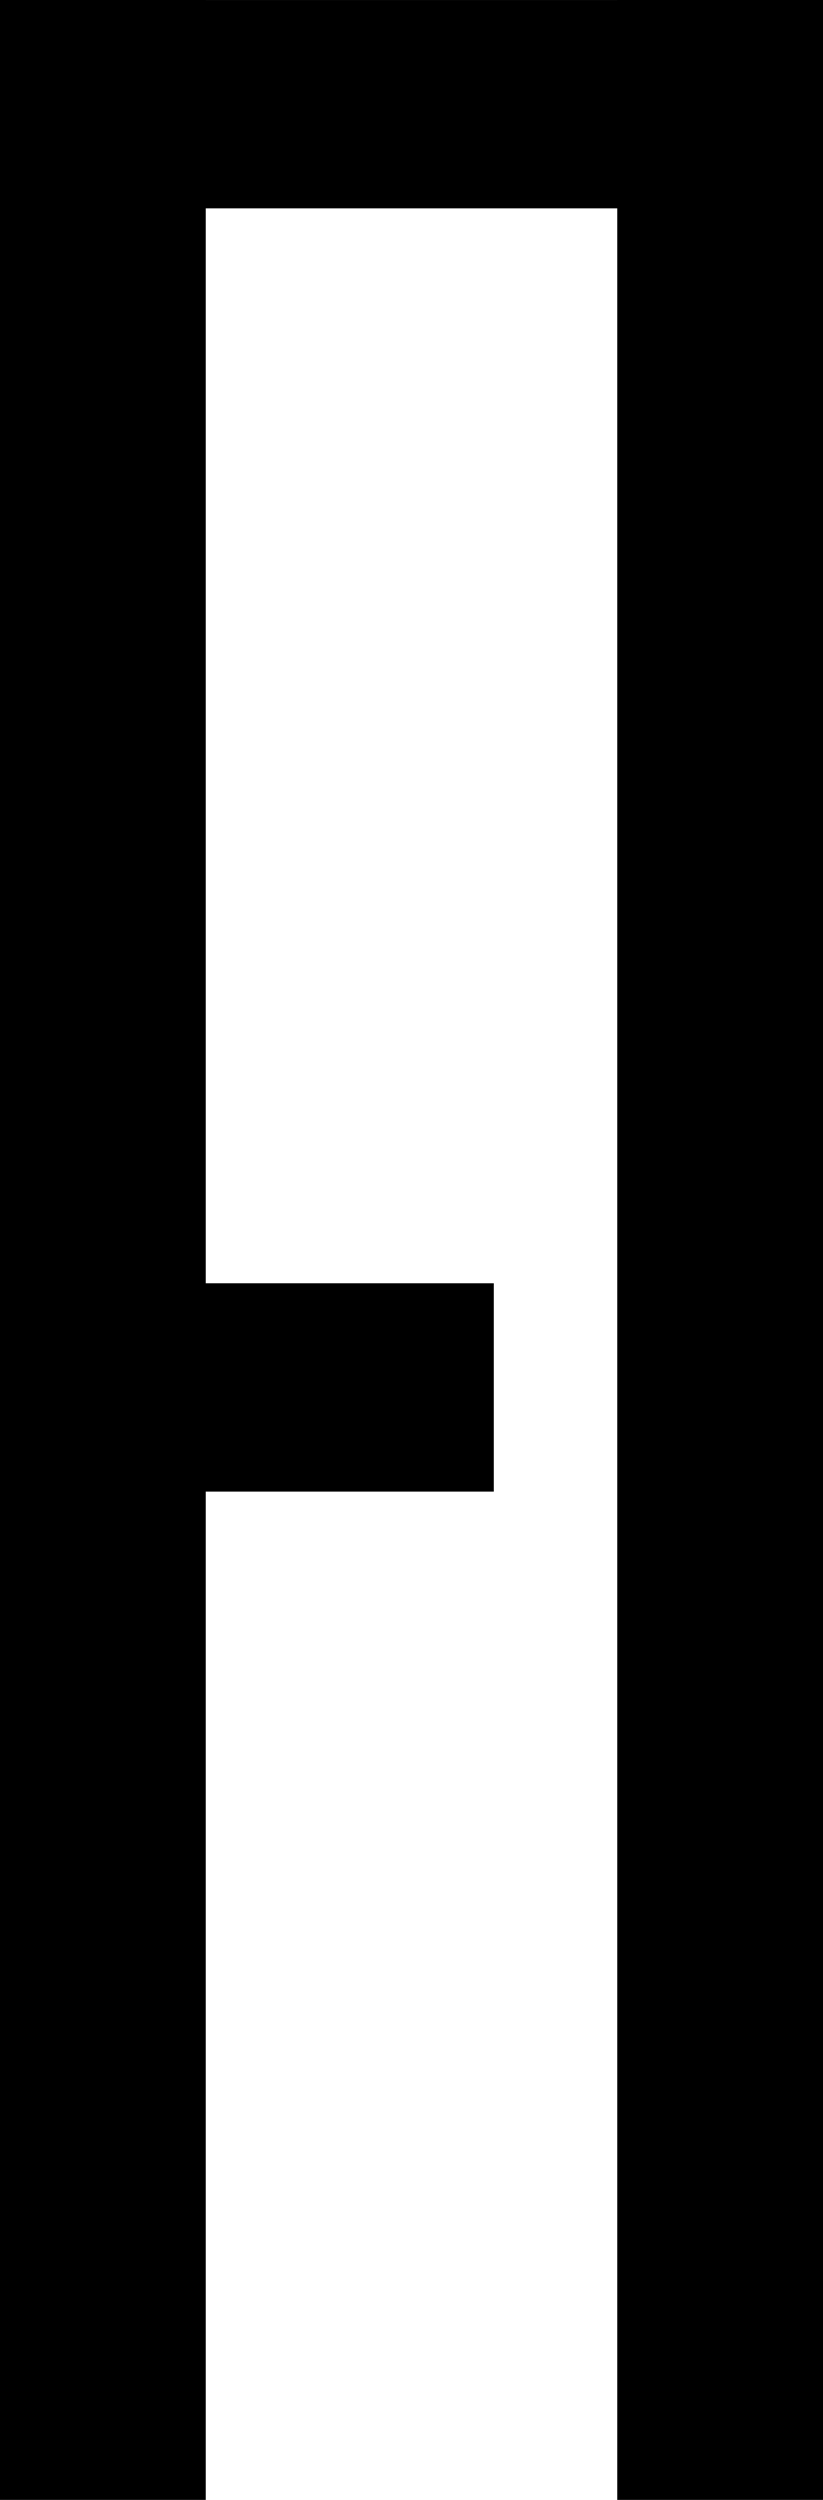 <svg width="114" height="346" viewBox="0 0 114 346" fill="none" xmlns="http://www.w3.org/2000/svg">
<path fill-rule="evenodd" clip-rule="evenodd" d="M0 206.447V345.998H28.5L28.5 206.447H68.4V177.613H28.5L28.5 28.836H85.5L85.5 345.998H114L114 28.836V0.003V0H85.5V0.003H28.5V0H-1.5146e-05L0 0.003V28.836V177.613V206.447Z" fill="black"/>
</svg>
